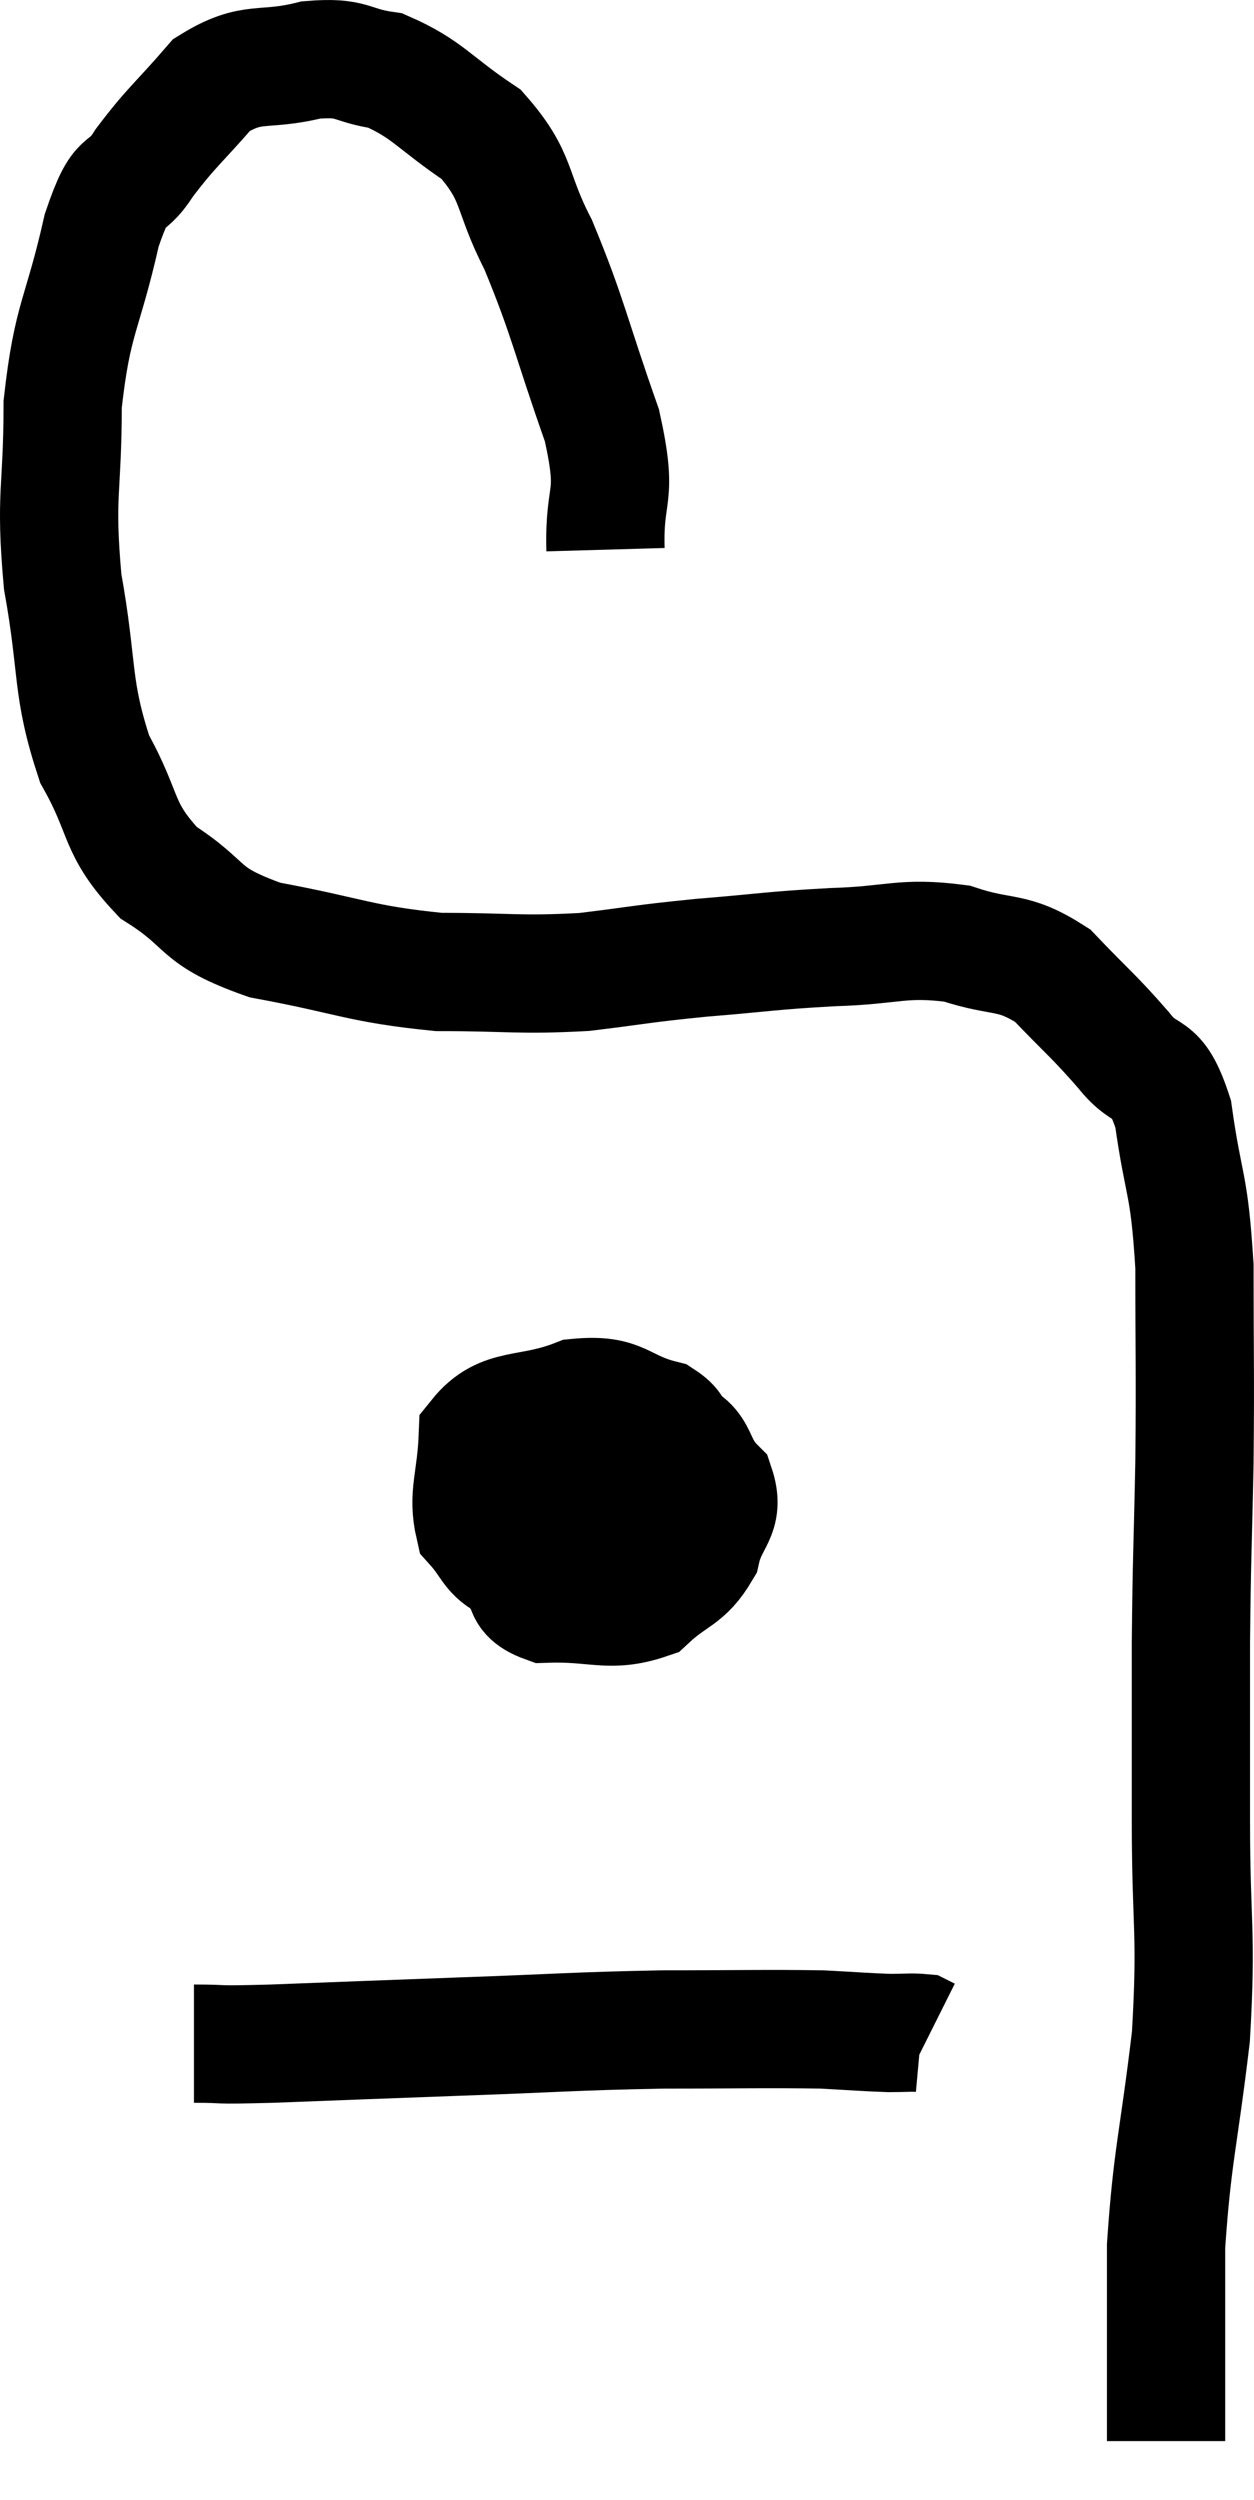 <svg xmlns="http://www.w3.org/2000/svg" viewBox="10.46 5.346 21.207 42.274" width="21.207" height="42.274"><path d="M 20.7 14.64 C 20.67 13.59, 20.925 13.83, 20.64 12.54 C 20.1 11.01, 20.07 10.71, 19.56 9.48 C 19.08 8.55, 19.245 8.355, 18.6 7.62 C 17.79 7.08, 17.7 6.855, 16.98 6.54 C 16.35 6.45, 16.455 6.3, 15.72 6.36 C 14.88 6.57, 14.745 6.345, 14.04 6.78 C 13.47 7.44, 13.365 7.485, 12.9 8.1 C 12.54 8.67, 12.525 8.22, 12.18 9.24 C 11.85 10.71, 11.685 10.695, 11.52 12.18 C 11.52 13.68, 11.385 13.68, 11.52 15.18 C 11.79 16.68, 11.655 16.95, 12.06 18.18 C 12.6 19.14, 12.42 19.335, 13.14 20.1 C 14.04 20.67, 13.755 20.82, 14.94 21.24 C 16.41 21.51, 16.53 21.645, 17.88 21.78 C 19.11 21.78, 19.23 21.84, 20.34 21.78 C 21.33 21.66, 21.27 21.645, 22.32 21.54 C 23.43 21.45, 23.46 21.42, 24.54 21.36 C 25.59 21.33, 25.71 21.18, 26.64 21.3 C 27.45 21.57, 27.555 21.39, 28.26 21.84 C 28.86 22.47, 28.95 22.515, 29.46 23.1 C 29.88 23.64, 30 23.265, 30.3 24.18 C 30.48 25.47, 30.57 25.29, 30.66 26.76 C 30.66 28.41, 30.675 28.47, 30.66 30.06 C 30.63 31.59, 30.615 31.605, 30.6 33.12 C 30.6 34.62, 30.6 34.455, 30.6 36.12 C 30.6 37.95, 30.705 37.98, 30.6 39.78 C 30.39 41.55, 30.285 41.775, 30.18 43.32 C 30.18 44.64, 30.18 45.135, 30.18 45.96 C 30.18 46.29, 30.18 46.455, 30.18 46.62 C 30.18 46.62, 30.18 46.62, 30.18 46.62 C 30.18 46.62, 30.18 46.62, 30.18 46.62 L 30.18 46.62" fill="none" stroke="black" stroke-width="2"></path><path d="M 19.2 29.64 C 19.05 30.36, 18.795 30.435, 18.9 31.08 C 19.26 31.65, 19.02 32.085, 19.62 32.22 C 20.46 31.92, 20.76 32.175, 21.3 31.62 C 21.54 30.81, 21.69 30.57, 21.78 30 C 21.72 29.67, 22.05 29.595, 21.66 29.34 C 20.94 29.16, 21 28.905, 20.22 28.98 C 19.38 29.31, 18.975 29.1, 18.54 29.64 C 18.51 30.39, 18.36 30.615, 18.48 31.14 C 18.75 31.44, 18.75 31.59, 19.02 31.74 C 19.29 31.74, 19.11 32.115, 19.56 31.74 C 20.19 30.99, 20.505 30.615, 20.82 30.24 C 20.82 30.24, 20.88 30.285, 20.82 30.24 C 20.7 30.15, 20.97 29.715, 20.58 30.06 C 19.92 30.84, 19.485 31.02, 19.26 31.62 C 19.47 32.04, 19.14 32.265, 19.68 32.46 C 20.55 32.43, 20.76 32.625, 21.42 32.4 C 21.87 31.98, 22.035 32.04, 22.32 31.56 C 22.44 31.02, 22.725 30.975, 22.56 30.48 C 22.11 30.03, 22.365 29.745, 21.66 29.58 C 20.7 29.7, 20.535 29.535, 19.74 29.82 C 19.11 30.27, 18.81 30.435, 18.48 30.72 L 18.42 30.96" fill="none" stroke="black" stroke-width="2"></path><path d="M 13.74 39.9 C 14.4 39.9, 13.935 39.93, 15.06 39.9 C 16.65 39.84, 16.59 39.84, 18.24 39.78 C 19.95 39.72, 20.13 39.69, 21.66 39.66 C 23.01 39.66, 23.4 39.645, 24.36 39.66 C 24.93 39.69, 25.08 39.705, 25.5 39.72 C 25.77 39.72, 25.875 39.705, 26.04 39.72 L 26.16 39.78" fill="none" stroke="black" stroke-width="2"></path></svg>